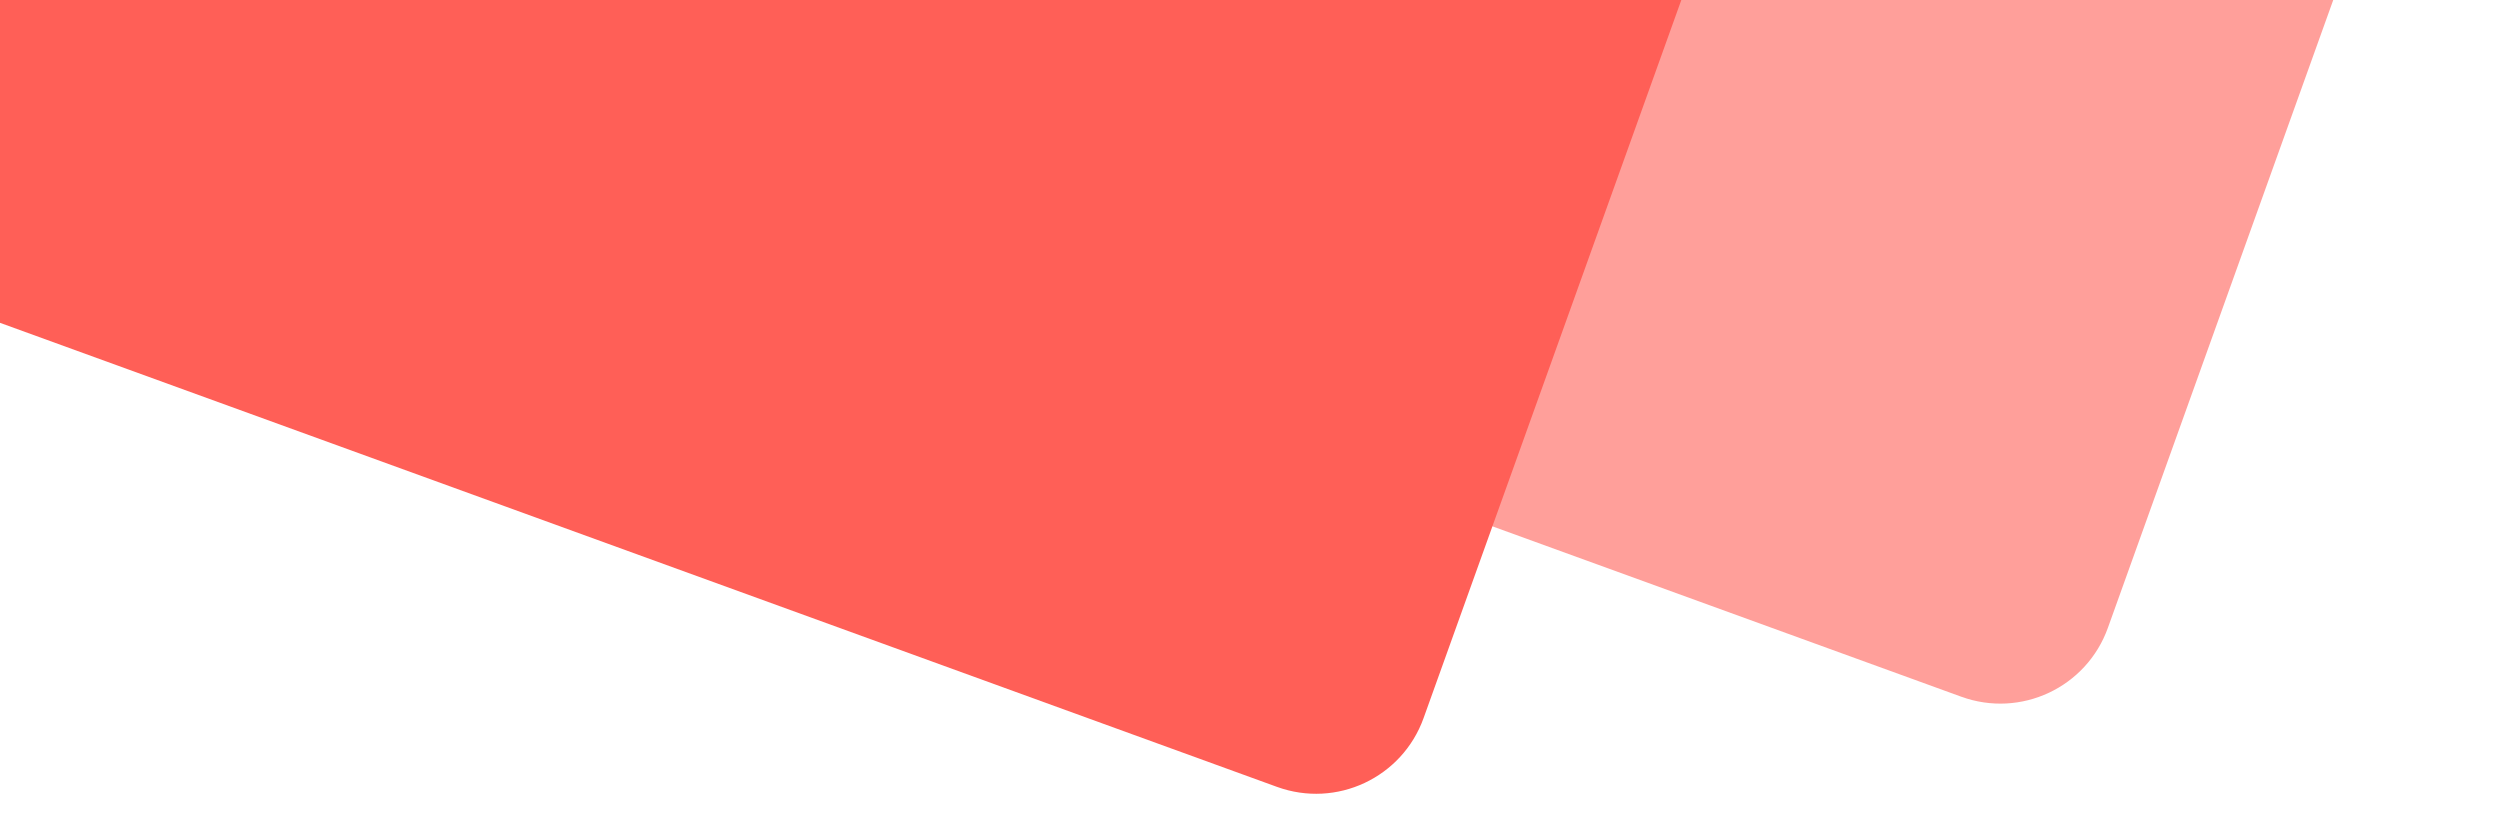 <svg width="305" height="101" viewBox="0 0 305 101" fill="none" xmlns="http://www.w3.org/2000/svg">
<path d="M117.471 -123L304.419 -55.063L257.16 76.603C254.548 83.88 246.539 87.639 239.272 84.998L65.482 21.843L117.471 -123Z" fill="#FF5F57" fill-opacity="0.6"/>
<path d="M33.989 -112L220.937 -44.063L173.678 87.603C171.066 94.88 163.057 98.639 155.79 95.998L-18 32.843L33.989 -112Z" fill="#FF5F57"/>
</svg>

